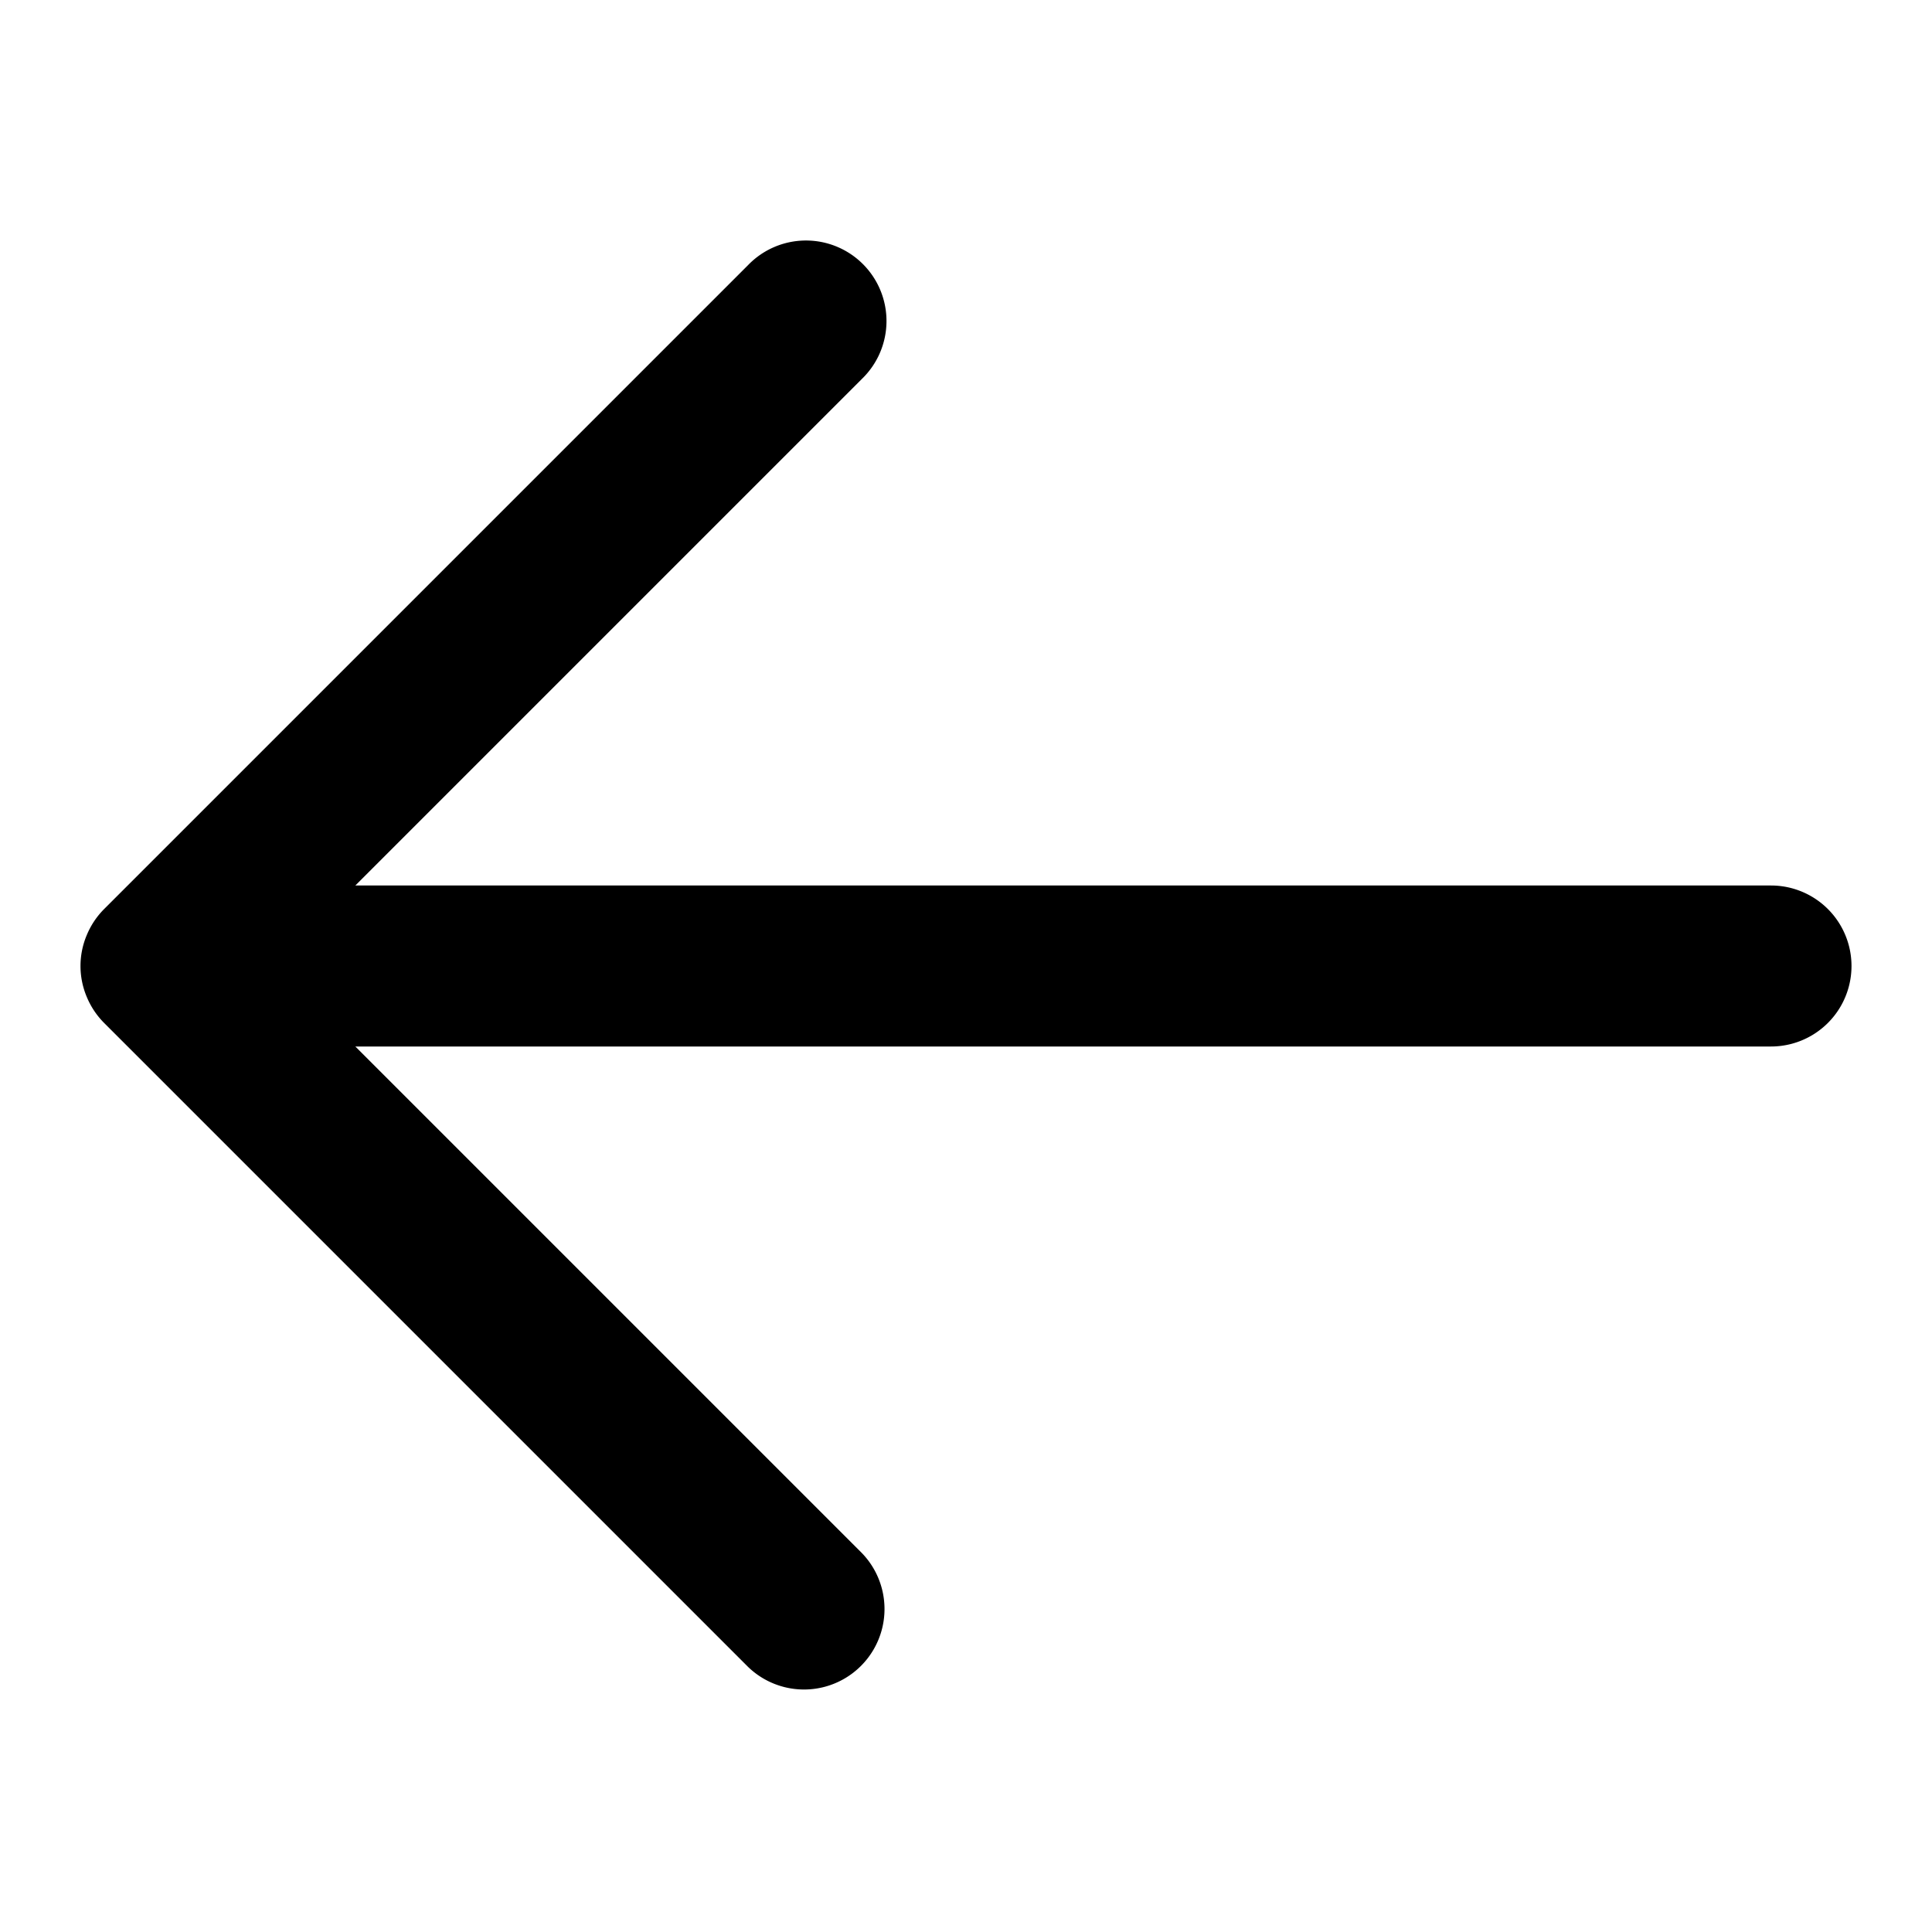 <svg xmlns="http://www.w3.org/2000/svg" viewBox="0 0 24 24"><path d="M1.293,12.707a1,1,0,0,1-.216-.325.986.986,0,0,1,0-.764,1,1,0,0,1,.216-.325l8-8a1,1,0,1,1,1.414,1.414L4.414,11H22a1,1,0,0,1,0,2H4.414l6.293,6.293a1,1,0,0,1-1.414,1.414Z"/></svg>